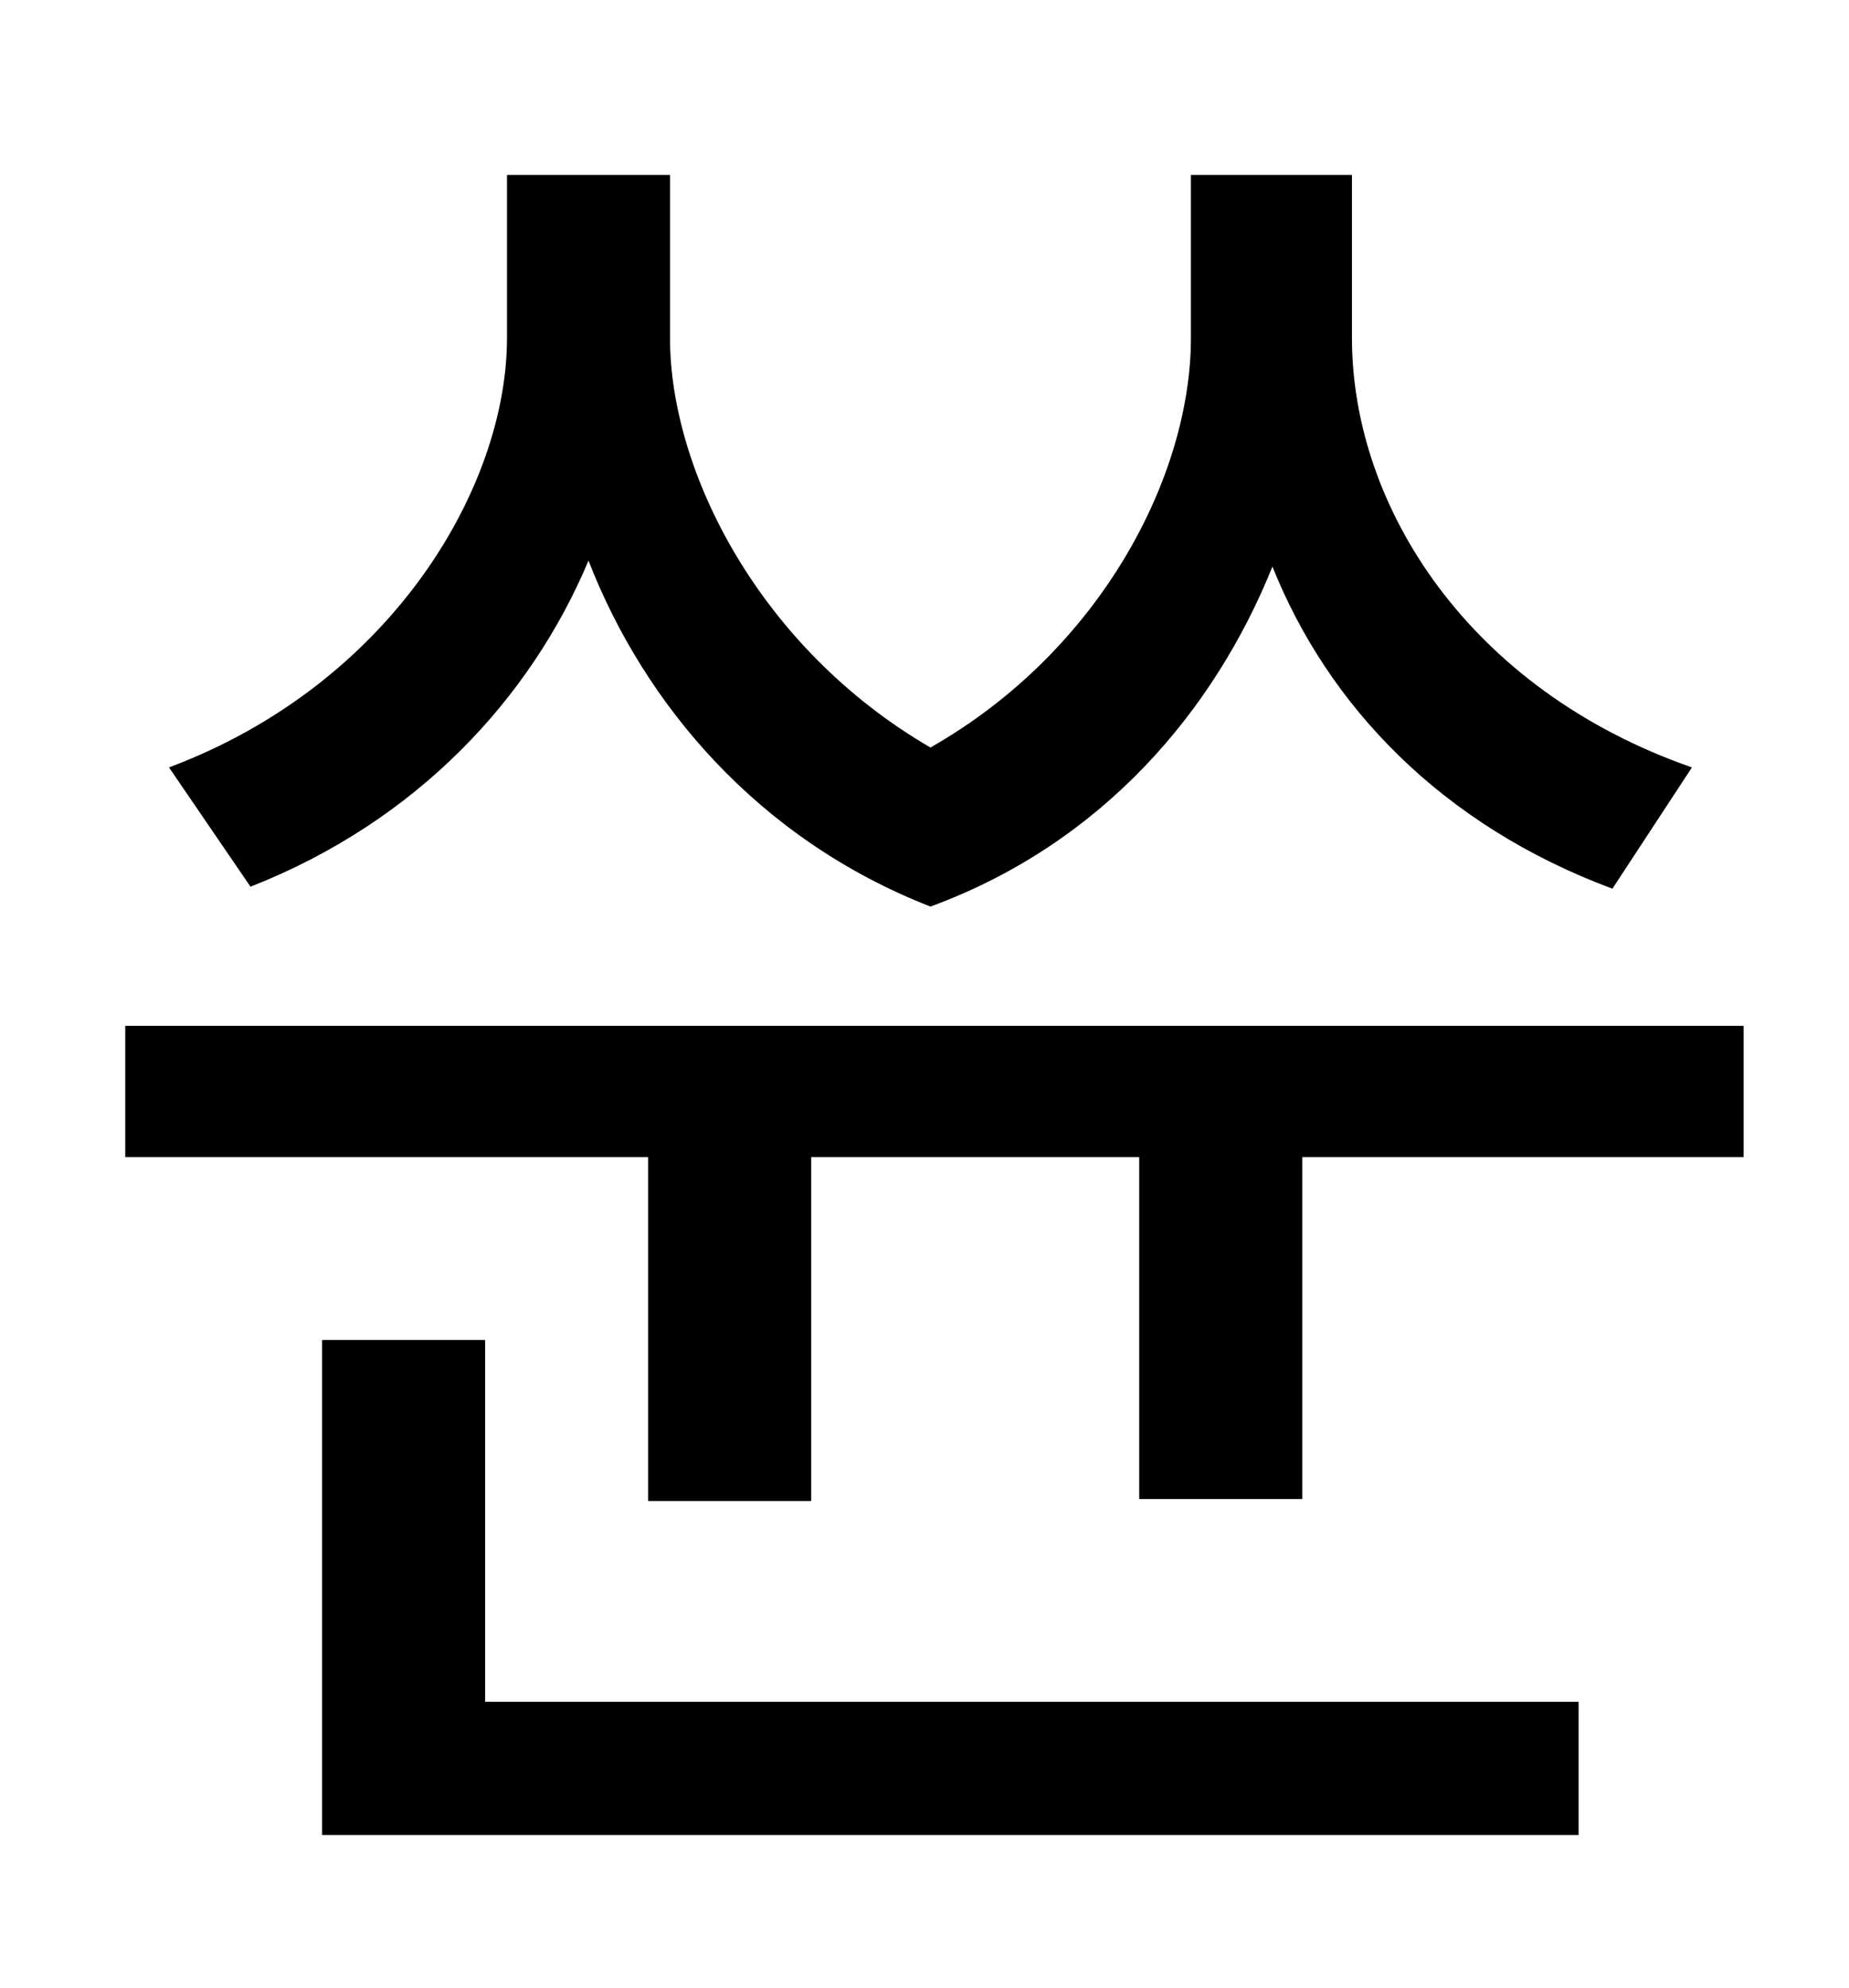 <?xml version="1.0" standalone="no"?>
<!DOCTYPE svg PUBLIC "-//W3C//DTD SVG 1.1//EN" "http://www.w3.org/Graphics/SVG/1.1/DTD/svg11.dtd" >
<svg xmlns="http://www.w3.org/2000/svg" xmlns:xlink="http://www.w3.org/1999/xlink" version="1.1" viewBox="-10 0 930 1000">
   <path fill="currentColor"
d="M841 386l-40 61c-86 -32 -143 -92 -171 -162c-29 72 -85 139 -172 171c-87 -34 -144 -102 -172 -174c-29 69 -86 131 -170 164l-41 -60c112 -42 170 -141 170 -216v-82h82v82c0 67 45 156 131 206c86 -49 131 -137 131 -206v-82h81v82c0 85 59 177 171 216zM234 674v182
h550v67h-632v-249h82zM53 516h814v66h-222v172h-82v-172h-165v173h-82v-173h-263v-66z" />
</svg>
